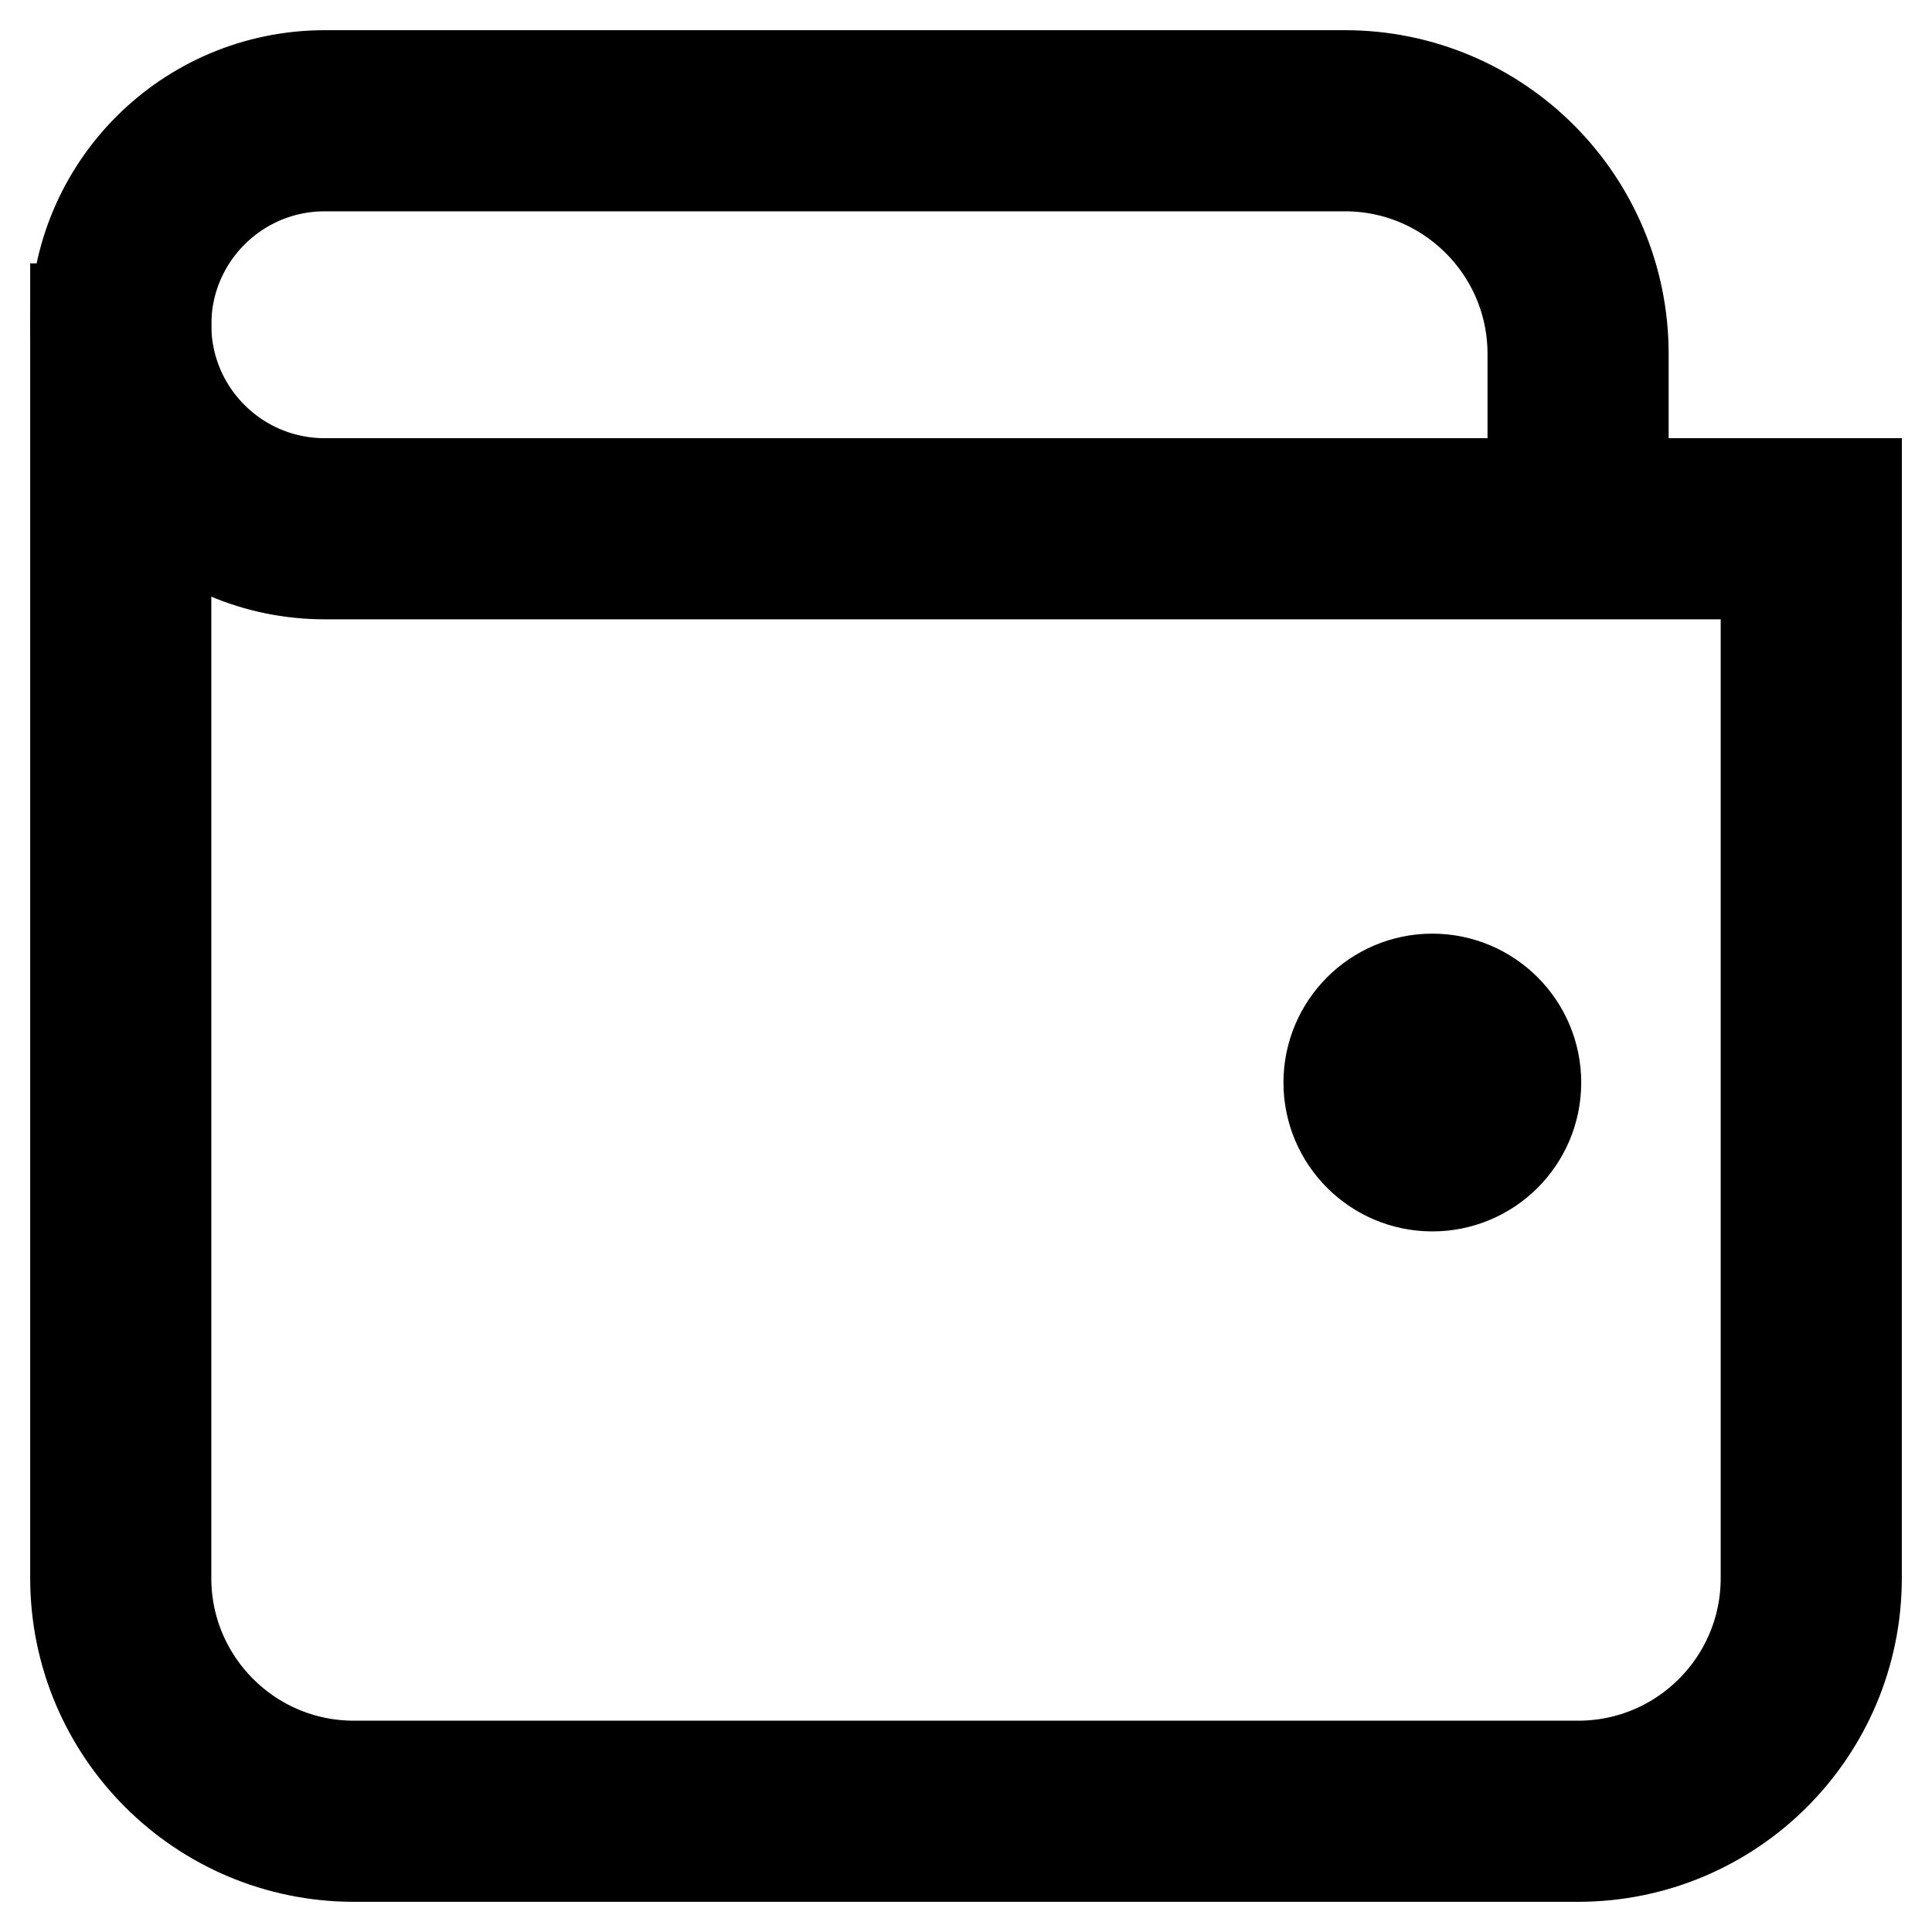 <svg width="100%" height="100%" viewBox="0 0 16 16" fill="none" xmlns="http://www.w3.org/2000/svg">
<path d="M15 4.379V13.069C15 14.135 14.136 15 13.069 15H2.931C1.865 15 1 14.135 1 13.069V2.931" stroke="currentColor" stroke-width="1.5" stroke-linecap="square" stroke-linejoin="round"/>
<path d="M12.345 8.965C12.345 9.232 12.129 9.448 11.862 9.448C11.596 9.448 11.379 9.232 11.379 8.965C11.379 8.699 11.596 8.482 11.862 8.482C12.129 8.482 12.345 8.699 12.345 8.965Z" fill="currentColor" stroke="currentColor" stroke-width="1.5" stroke-linecap="round" stroke-linejoin="round"/>
<path d="M13.069 4.379H15M13.069 4.379H2.69C1.756 4.379 1 3.623 1 2.69C1 1.756 1.756 1 2.69 1H11.138C12.204 1 13.069 1.865 13.069 2.931V4.379Z" stroke="currentColor" stroke-width="1.5" stroke-linecap="square" stroke-linejoin="round"/>
</svg>

